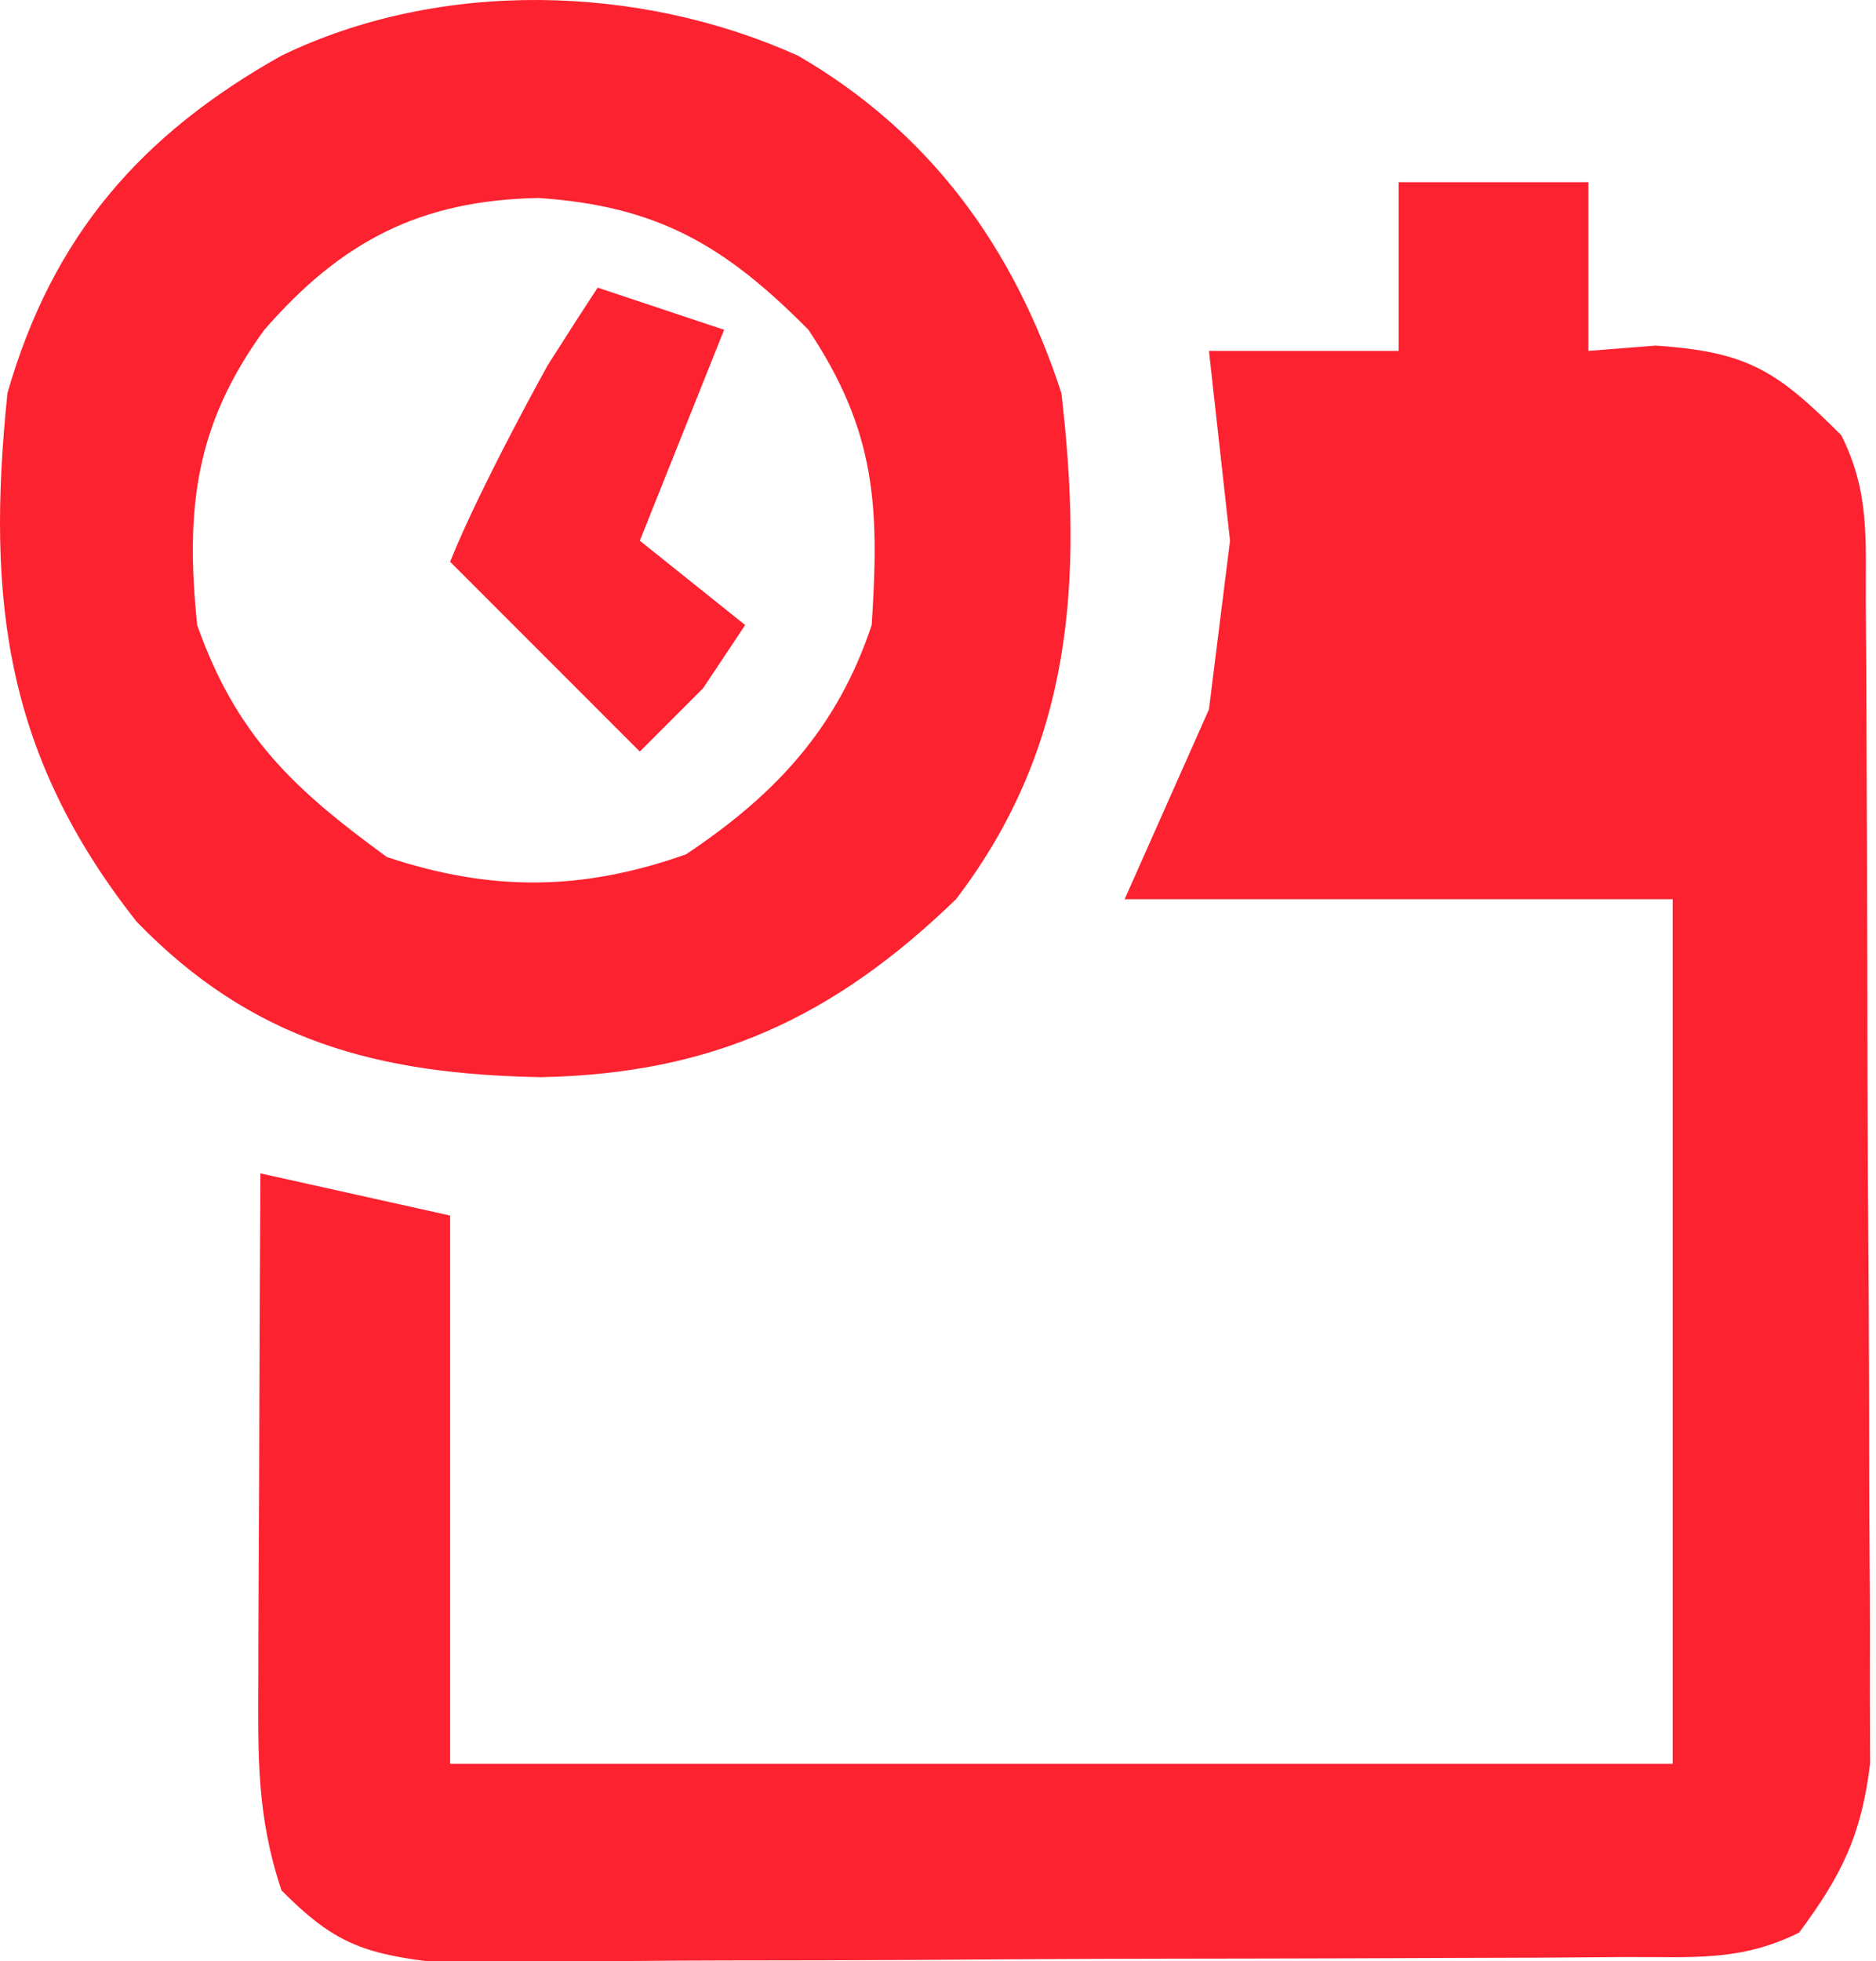 <svg width="89" height="93" viewBox="0 0 89 93" fill="none" xmlns="http://www.w3.org/2000/svg">
<path d="M66.354 8.639C69.324 8.639 72.294 8.639 75.354 8.639C75.354 11.279 75.354 13.919 75.354 16.639C76.406 16.557 77.457 16.474 78.541 16.389C82.922 16.677 84.302 17.588 87.354 20.639C88.725 23.382 88.496 25.591 88.515 28.662C88.524 29.927 88.534 31.192 88.544 32.495C88.549 33.883 88.553 35.271 88.557 36.659C88.562 38.079 88.568 39.499 88.574 40.919C88.585 43.899 88.59 46.879 88.594 49.859C88.599 53.672 88.623 57.485 88.652 61.298C88.671 64.233 88.676 67.168 88.677 70.103C88.68 71.508 88.688 72.914 88.701 74.319C88.719 76.289 88.715 78.259 88.71 80.228C88.716 81.908 88.716 81.908 88.721 83.622C88.307 87.023 87.383 88.902 85.354 91.639C82.562 93.035 80.254 92.782 77.131 92.8C75.823 92.81 74.515 92.82 73.167 92.829C71.732 92.834 70.297 92.838 68.861 92.842C67.394 92.848 65.927 92.854 64.46 92.86C61.381 92.87 58.303 92.876 55.224 92.879C51.281 92.885 47.338 92.909 43.395 92.937C40.363 92.956 37.331 92.961 34.299 92.963C32.846 92.966 31.392 92.974 29.938 92.987C27.904 93.004 25.869 93 23.835 92.996C22.098 93.001 22.098 93.001 20.327 93.007C17.034 92.6 15.676 91.972 13.354 89.639C12.174 86.101 12.241 83.298 12.256 79.565C12.257 78.881 12.259 78.197 12.26 77.493C12.266 75.312 12.278 73.132 12.291 70.952C12.296 69.472 12.301 67.992 12.305 66.512C12.316 62.888 12.333 59.264 12.354 55.639C15.324 56.299 18.294 56.959 21.354 57.639C21.354 66.219 21.354 74.799 21.354 83.639C40.494 83.639 59.634 83.639 79.354 83.639C79.354 70.109 79.354 56.579 79.354 42.639C70.774 42.639 62.194 42.639 53.354 42.639C55.334 38.184 57.354 33.639 57.354 33.639L58.354 25.639C58.354 25.639 57.859 21.184 57.354 16.639C60.324 16.639 63.294 16.639 66.354 16.639C66.354 13.999 66.354 11.359 66.354 8.639Z" fill="#FC2230"/>
<path d="M37.854 2.639C44.15 6.285 48.11 11.768 50.354 18.639C51.383 27.511 50.902 35.383 45.354 42.639C39.554 48.252 33.775 50.922 25.666 51.077C17.933 50.939 11.958 49.364 6.479 43.702C0.286 35.842 -0.67 28.524 0.354 18.639C2.486 11.212 6.659 6.392 13.354 2.639C20.856 -0.993 30.301 -0.765 37.854 2.639ZM12.541 15.639C9.243 20.162 8.791 24.163 9.354 29.639C11.212 34.905 13.957 37.433 18.354 40.639C23.334 42.299 27.656 42.238 32.541 40.514C36.774 37.692 39.713 34.562 41.354 29.639C41.722 24.023 41.569 20.462 38.354 15.639C34.421 11.664 31.209 9.761 25.541 9.389C19.946 9.492 16.199 11.438 12.541 15.639Z" fill="#FC2230"/>
<path d="M28.354 13.639C30.334 14.299 32.313 14.959 34.353 15.639C33.02 18.973 31.687 22.306 30.354 25.639C32.828 27.619 35.353 29.639 35.353 29.639L33.353 32.639L30.354 35.639C30.354 35.639 24.413 29.699 21.354 26.639C22.773 23.089 25.979 17.327 25.979 17.327C25.979 17.327 26.87 15.932 27.33 15.213C27.837 14.434 27.837 14.434 28.354 13.639Z" fill="#FC2230"/>
</svg>
